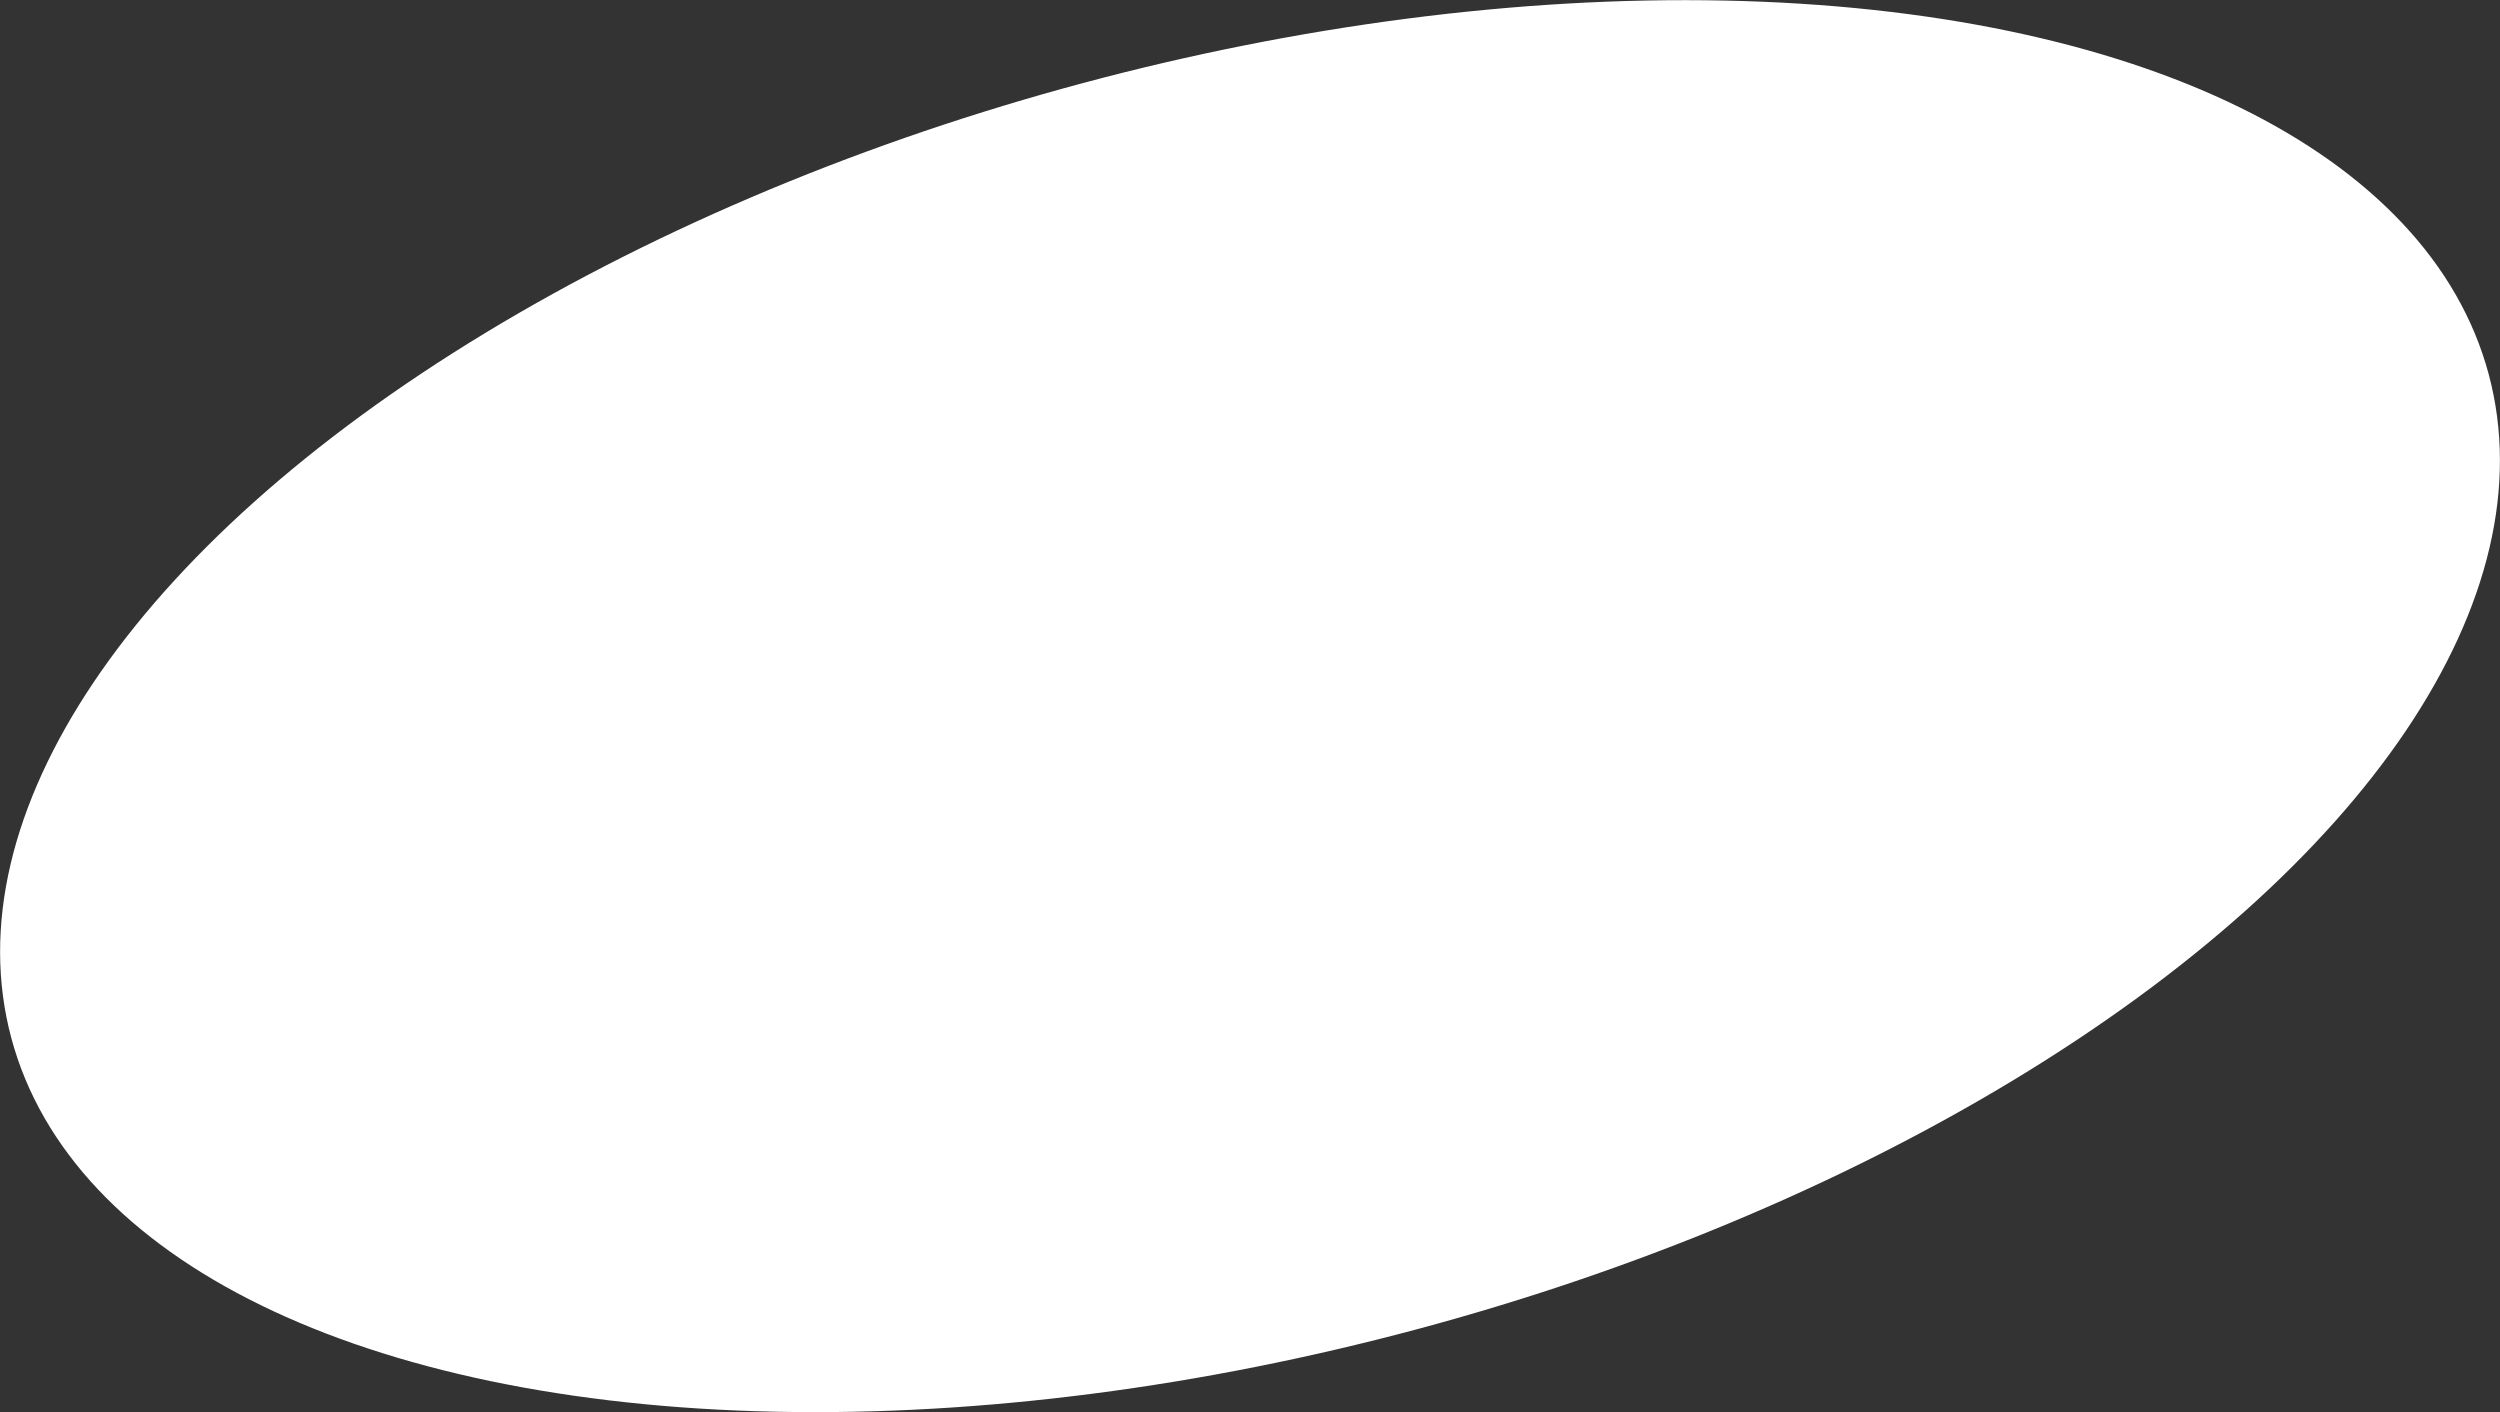 <svg xmlns="http://www.w3.org/2000/svg" id="Layer_1" data-name="Layer 1" viewBox="0 0 314.57 177.71"><rect x="0" y="0" width="314.57" height="177.71" fill="#333333" stroke="none"/><defs><style>.cls-1{fill:#fff;}</style></defs><title>Oval</title><ellipse class="cls-1" cx="157.29" cy="88.85" rx="161.36" ry="81.17" transform="translate(-17.64 43.74) rotate(-15)"></ellipse></svg>